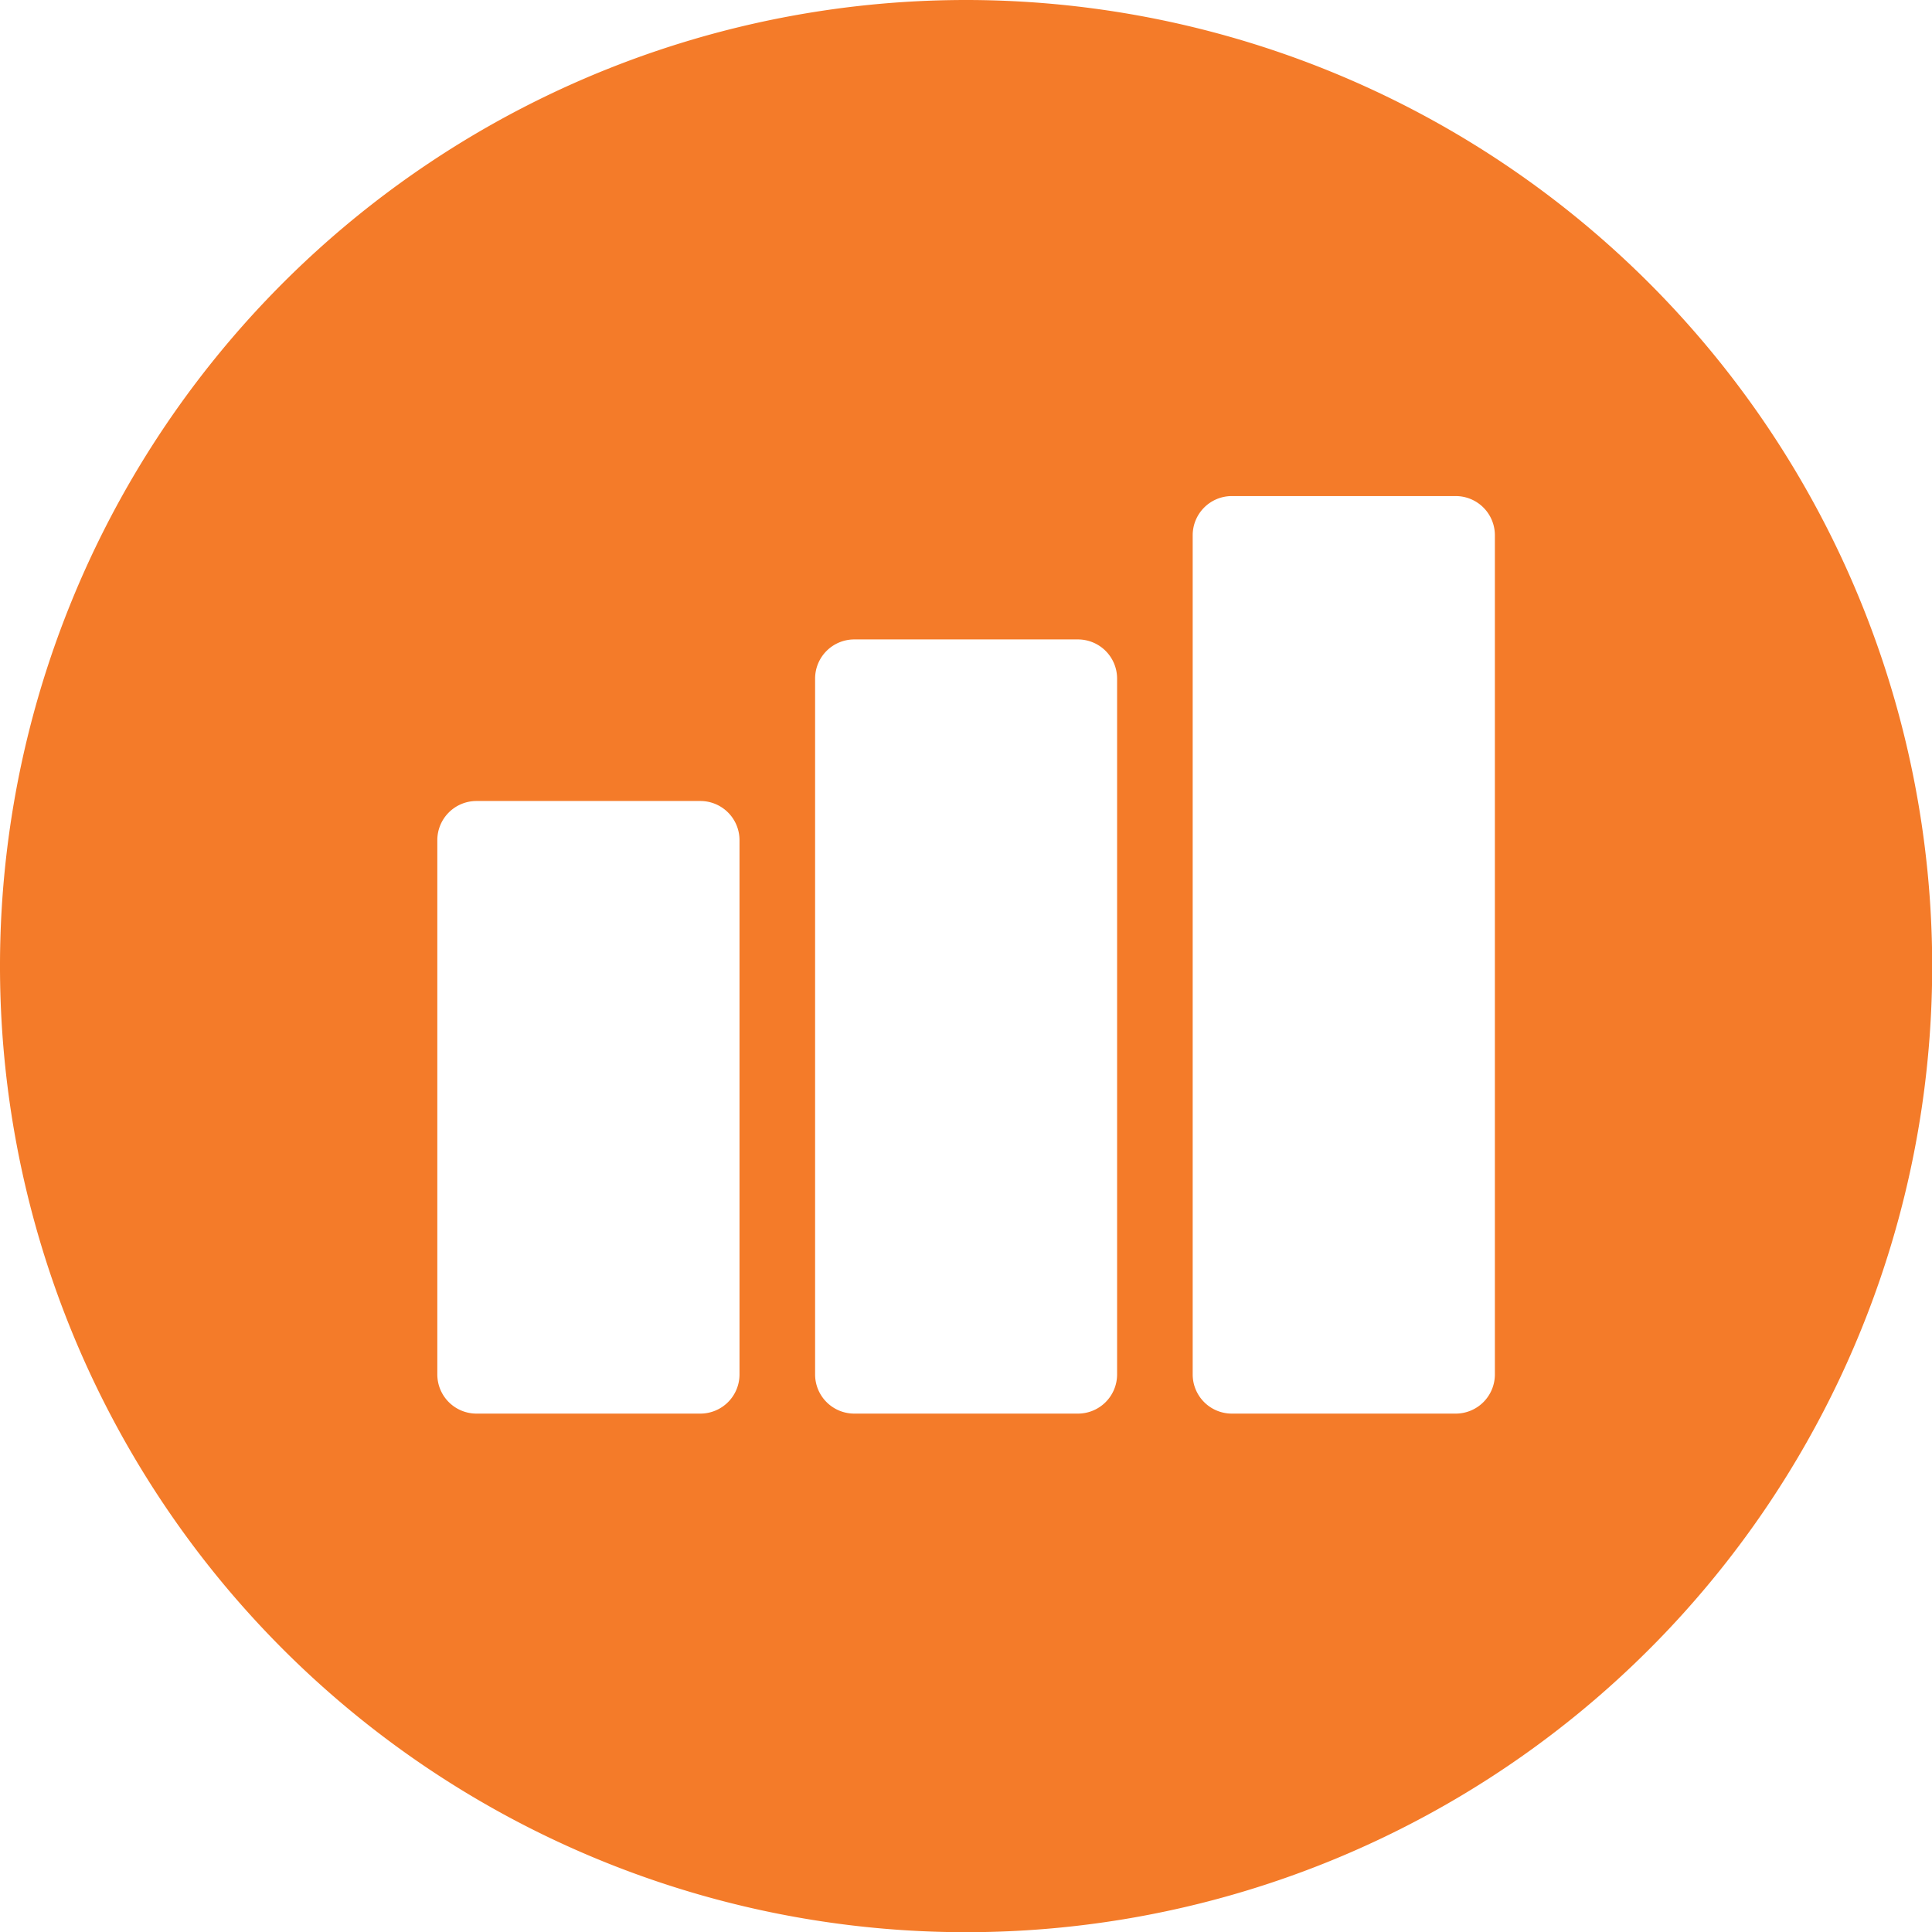 <?xml version="1.0" encoding="UTF-8"?>
<svg xmlns="http://www.w3.org/2000/svg" viewBox="0 0 98.65 98.65">
    <path style="fill:#f47b29"
          d="M50,.67A49.33,49.33,0,1,0,99.33,50,49.35,49.35,0,0,0,50,.67ZM36.43,72.85H25a2,2,0,0,1-2-2V43.57a2,2,0,0,1,2-2H36.43a2,2,0,0,1,2,2V70.85A2,2,0,0,1,36.43,72.85Zm19.28,0H44.29a2,2,0,0,1-2-2V35.32a2,2,0,0,1,2-2H55.71a2,2,0,0,1,2,2V70.85A2,2,0,0,1,55.71,72.85Zm19.29,0H63.57a2,2,0,0,1-2-2V28a2,2,0,0,1,2-2H75a2,2,0,0,1,2,2V70.85A2,2,0,0,1,75,72.85Z"
          transform="translate(-0.67 -0.67)"/>
</svg>